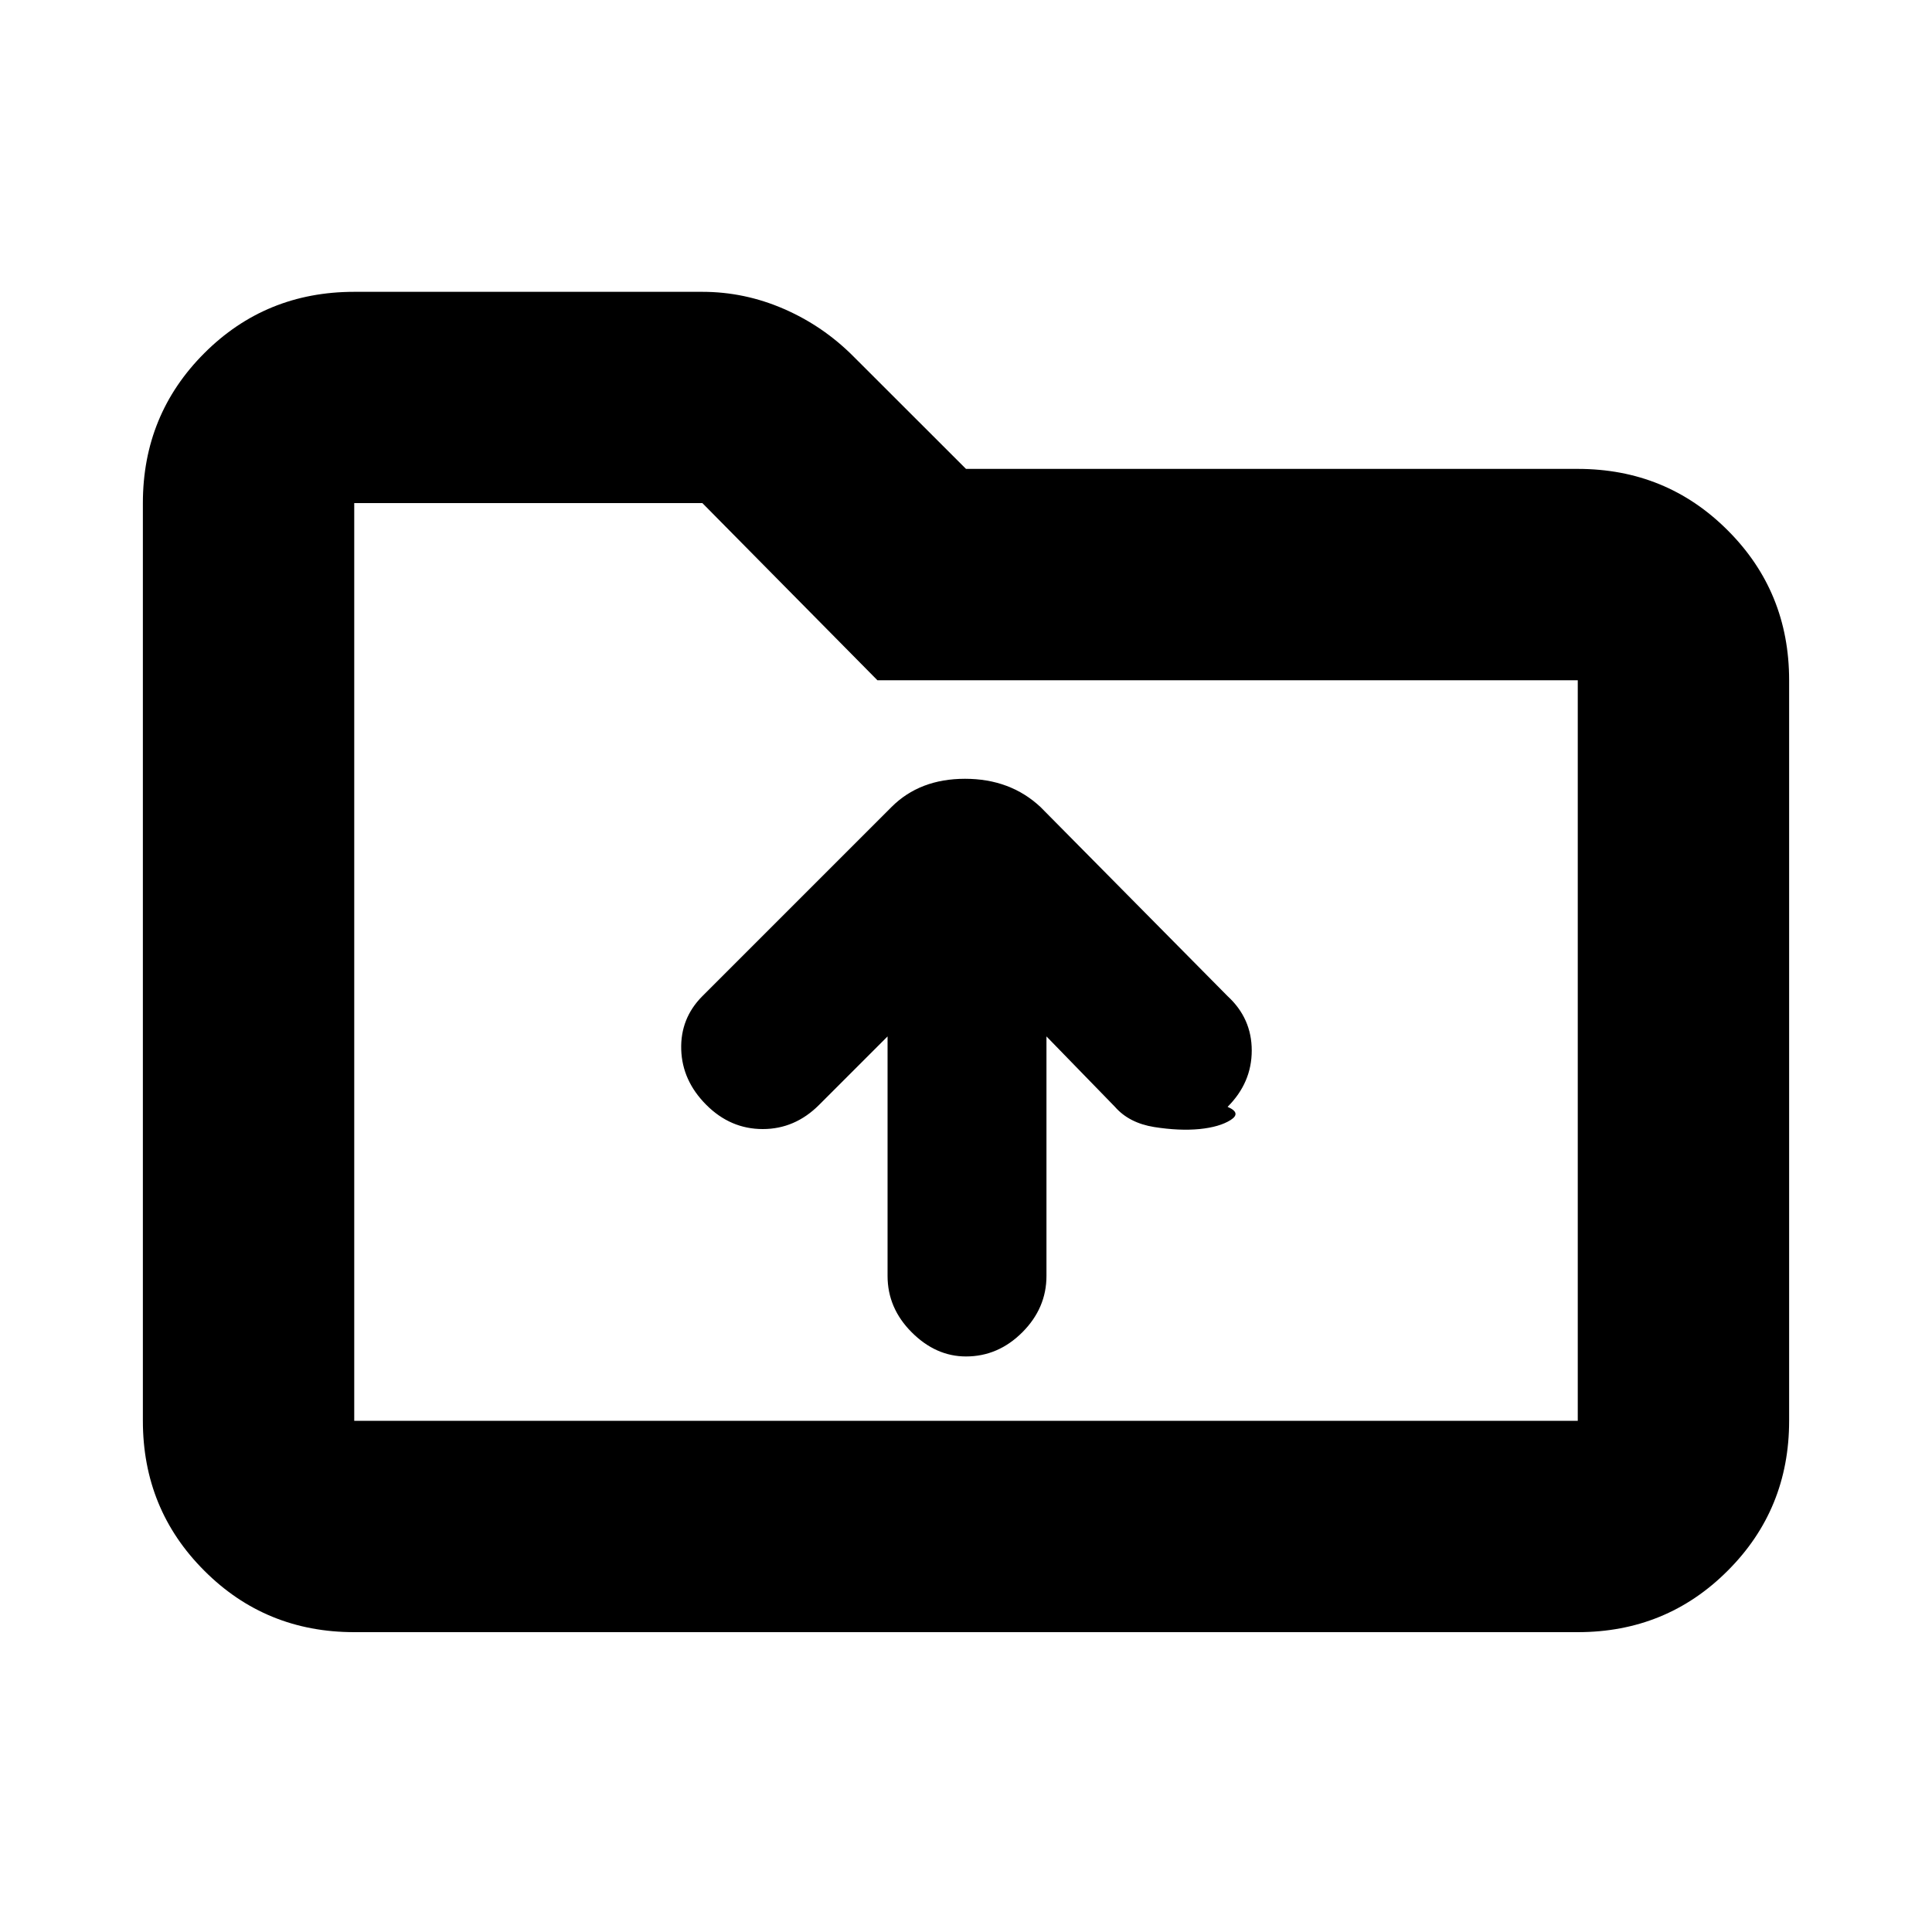 <svg xmlns="http://www.w3.org/2000/svg" height="20" width="20"><path d="M10 14.042q.333 0 .583-.25.25-.25.25-.584v-2.479l.709.729q.146.167.406.209.26.041.469.021.208-.021.323-.094.114-.073-.032-.136.25-.25.25-.583 0-.333-.25-.563l-1.937-1.958q-.313-.292-.781-.292-.469 0-.761.292l-1.958 1.958q-.229.23-.219.553.01.323.26.573.25.25.584.25.333 0 .583-.25l.709-.709v2.479q0 .334.25.584.25.25.562.25Zm-6.333 2.854q-.917 0-1.552-.636-.636-.635-.636-1.552v-9.5q0-.916.636-1.552.635-.635 1.552-.635h3.604q.437 0 .844.177.406.177.718.49L10 4.854h6.333q.917 0 1.552.636.636.635.636 1.552v7.666q0 .917-.636 1.552-.635.636-1.552.636Zm0-11.688v9.5h12.666V7.042h-7.25L7.271 5.208H3.667Zm0 0v9.5Z"/></svg>